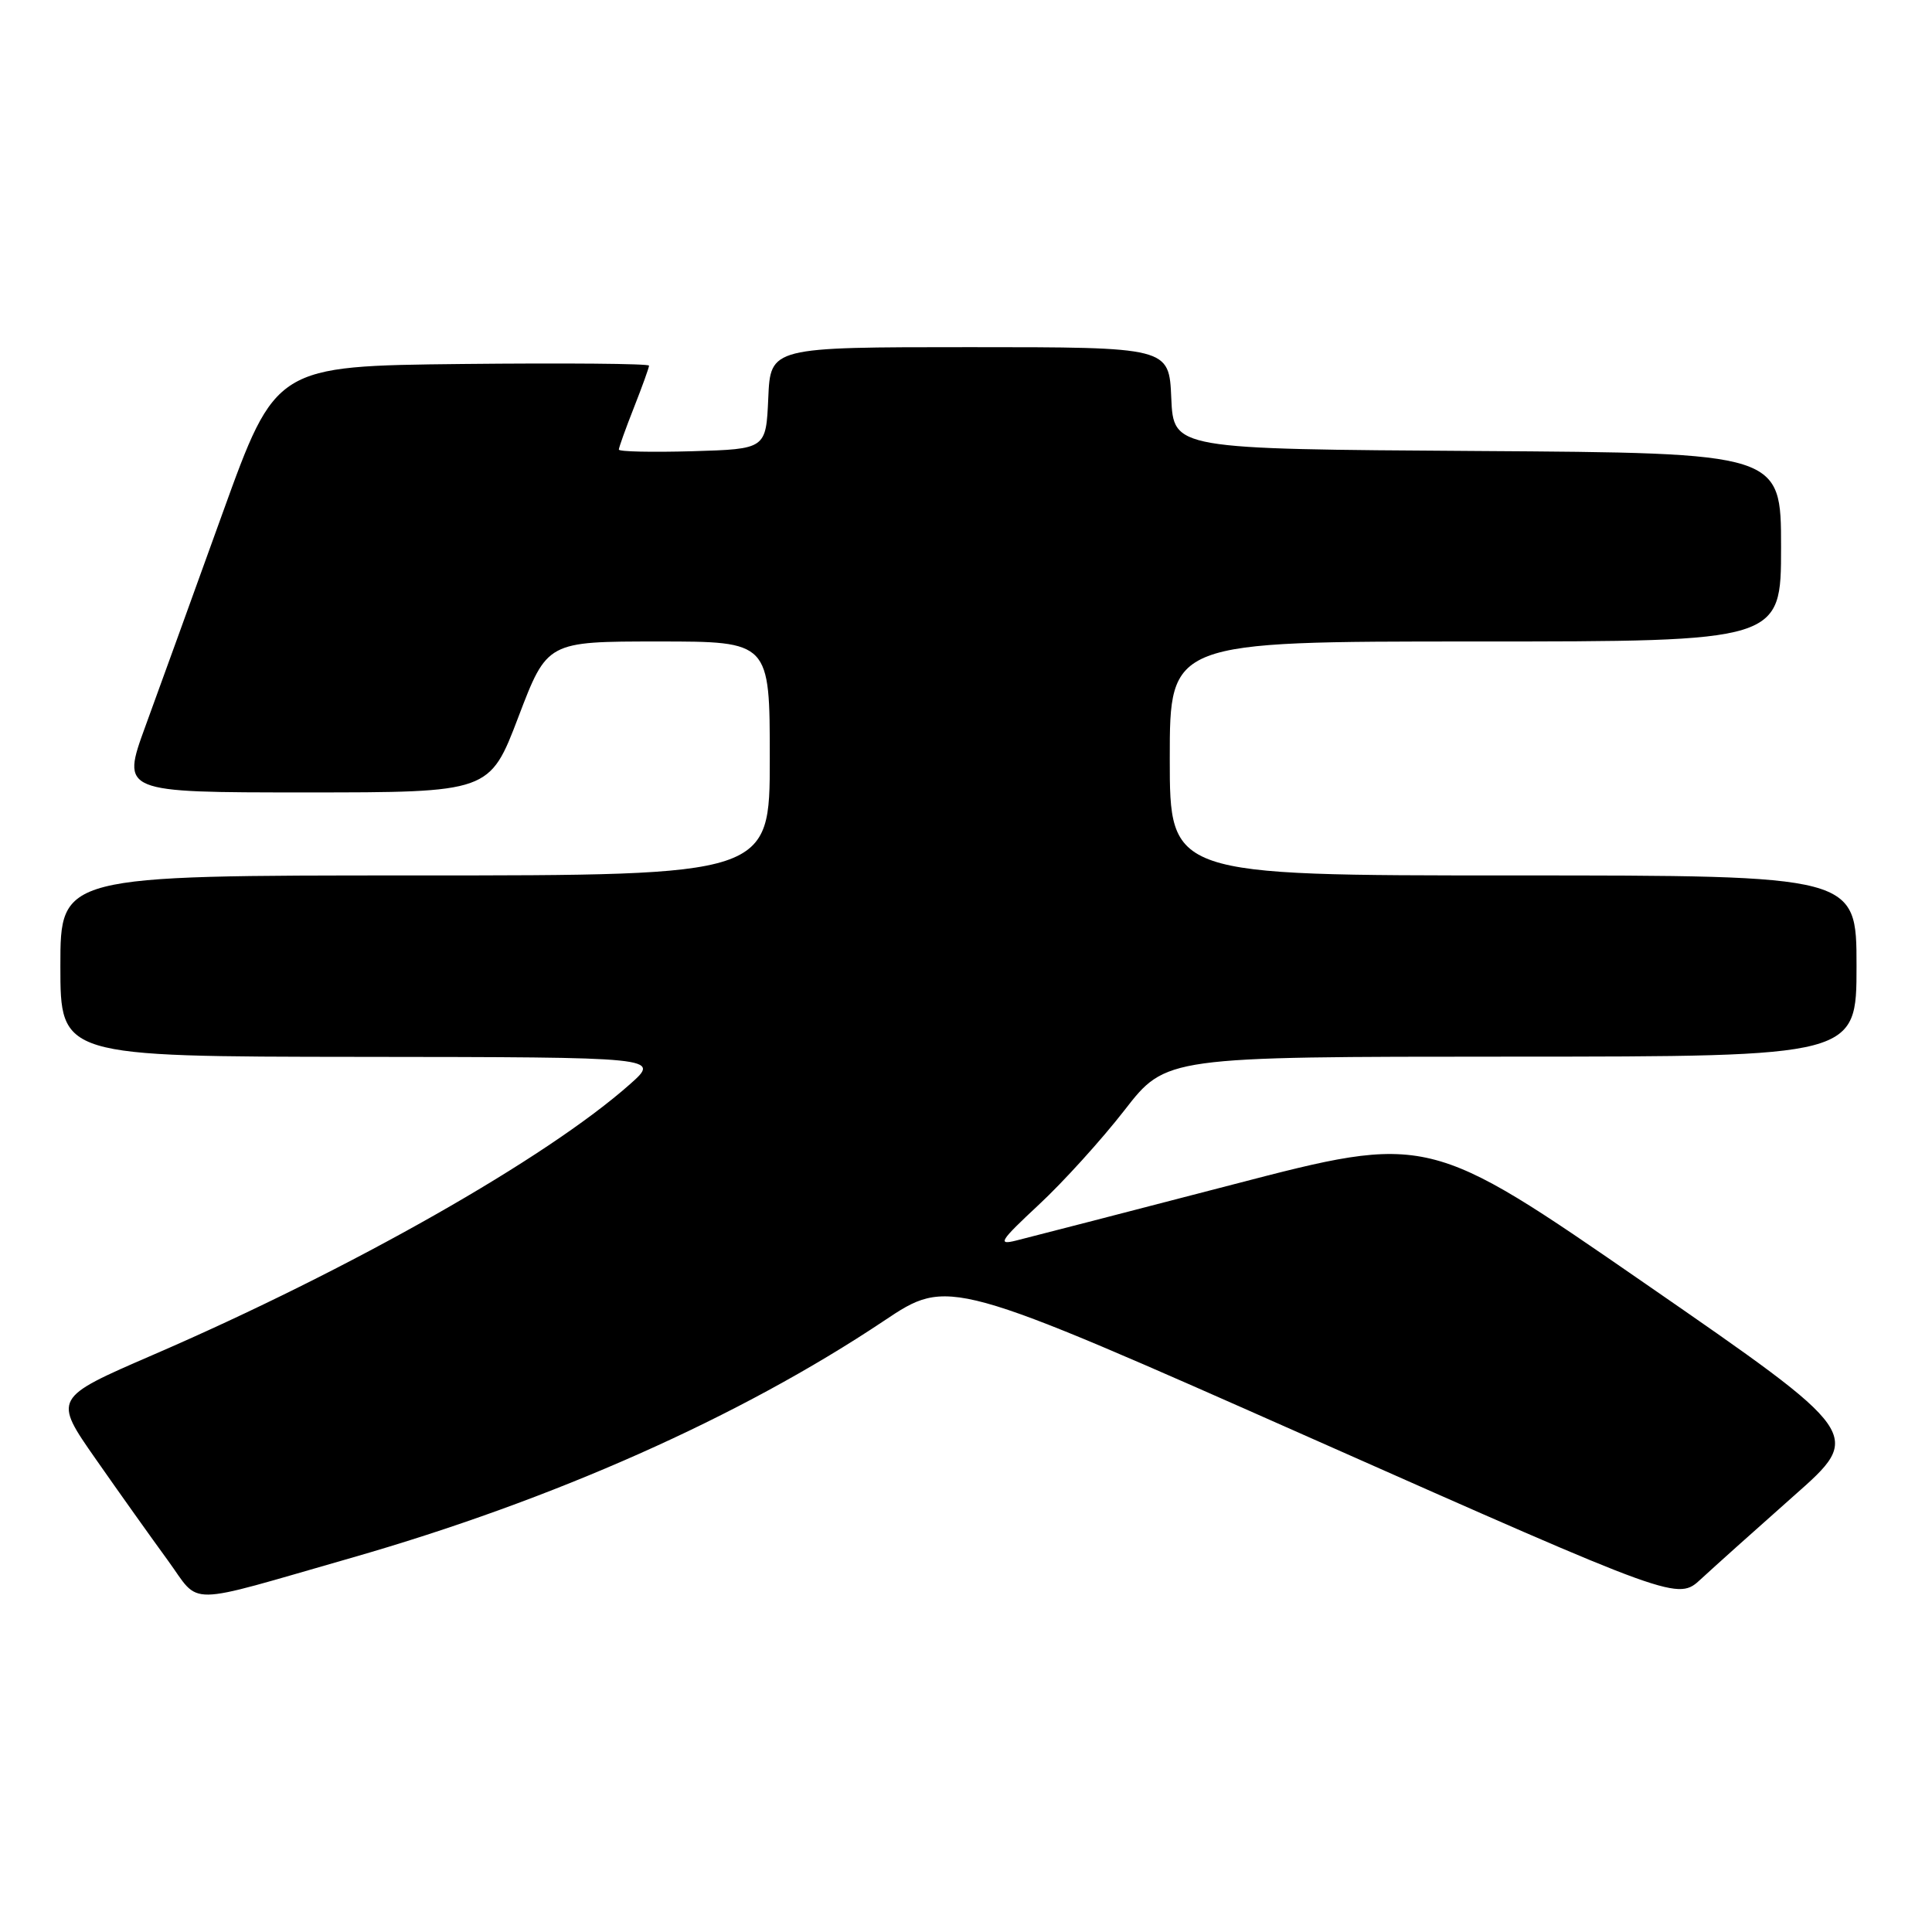 <?xml version="1.0" encoding="UTF-8" standalone="no"?>
<!DOCTYPE svg PUBLIC "-//W3C//DTD SVG 1.1//EN" "http://www.w3.org/Graphics/SVG/1.1/DTD/svg11.dtd" >
<svg xmlns="http://www.w3.org/2000/svg" xmlns:xlink="http://www.w3.org/1999/xlink" version="1.1" viewBox="0 0 256 256">
 <g >
 <path fill="currentColor"
d=" M 46.50 206.44 C 73.36 198.74 98.06 187.75 117.11 175.03 C 125.71 169.28 125.71 169.28 174.01 190.69 C 222.30 212.10 222.30 212.10 225.40 209.22 C 227.11 207.64 232.64 202.68 237.70 198.20 C 246.91 190.07 246.91 190.07 218.08 170.14 C 189.26 150.22 189.26 150.22 163.38 156.95 C 149.15 160.65 136.21 163.99 134.64 164.38 C 132.13 165.01 132.48 164.45 137.64 159.64 C 140.86 156.65 145.97 151.01 149.00 147.11 C 154.50 140.02 154.50 140.02 200.25 140.01 C 246.00 140.00 246.00 140.00 246.00 128.00 C 246.00 116.00 246.00 116.00 200.50 116.00 C 155.00 116.00 155.00 116.00 155.00 100.50 C 155.00 85.00 155.00 85.00 195.50 85.00 C 236.00 85.00 236.00 85.00 236.00 72.51 C 236.00 60.02 236.00 60.02 195.75 59.76 C 155.50 59.50 155.50 59.50 155.20 52.75 C 154.91 46.00 154.91 46.00 128.50 46.00 C 102.09 46.00 102.09 46.00 101.80 52.75 C 101.50 59.50 101.50 59.50 91.75 59.79 C 86.39 59.94 82.00 59.85 82.00 59.57 C 82.00 59.30 82.90 56.79 84.00 54.00 C 85.10 51.21 86.00 48.71 86.00 48.45 C 86.00 48.18 74.87 48.09 61.26 48.23 C 36.53 48.50 36.53 48.50 29.49 68.00 C 25.62 78.72 21.02 91.44 19.26 96.25 C 16.07 105.00 16.07 105.00 40.48 105.00 C 64.88 105.00 64.88 105.00 68.69 95.00 C 72.50 85.00 72.50 85.00 87.25 85.00 C 102.00 85.00 102.00 85.00 102.00 100.50 C 102.00 116.00 102.00 116.00 55.00 116.00 C 8.00 116.00 8.00 116.00 8.00 128.00 C 8.00 140.00 8.00 140.00 47.75 140.04 C 87.50 140.08 87.50 140.08 83.50 143.64 C 72.44 153.46 46.52 168.18 20.27 179.53 C 7.04 185.26 7.04 185.26 12.72 193.38 C 15.84 197.85 20.13 203.87 22.24 206.76 C 26.68 212.84 24.06 212.87 46.50 206.44 Z "/>
</g>
</svg>